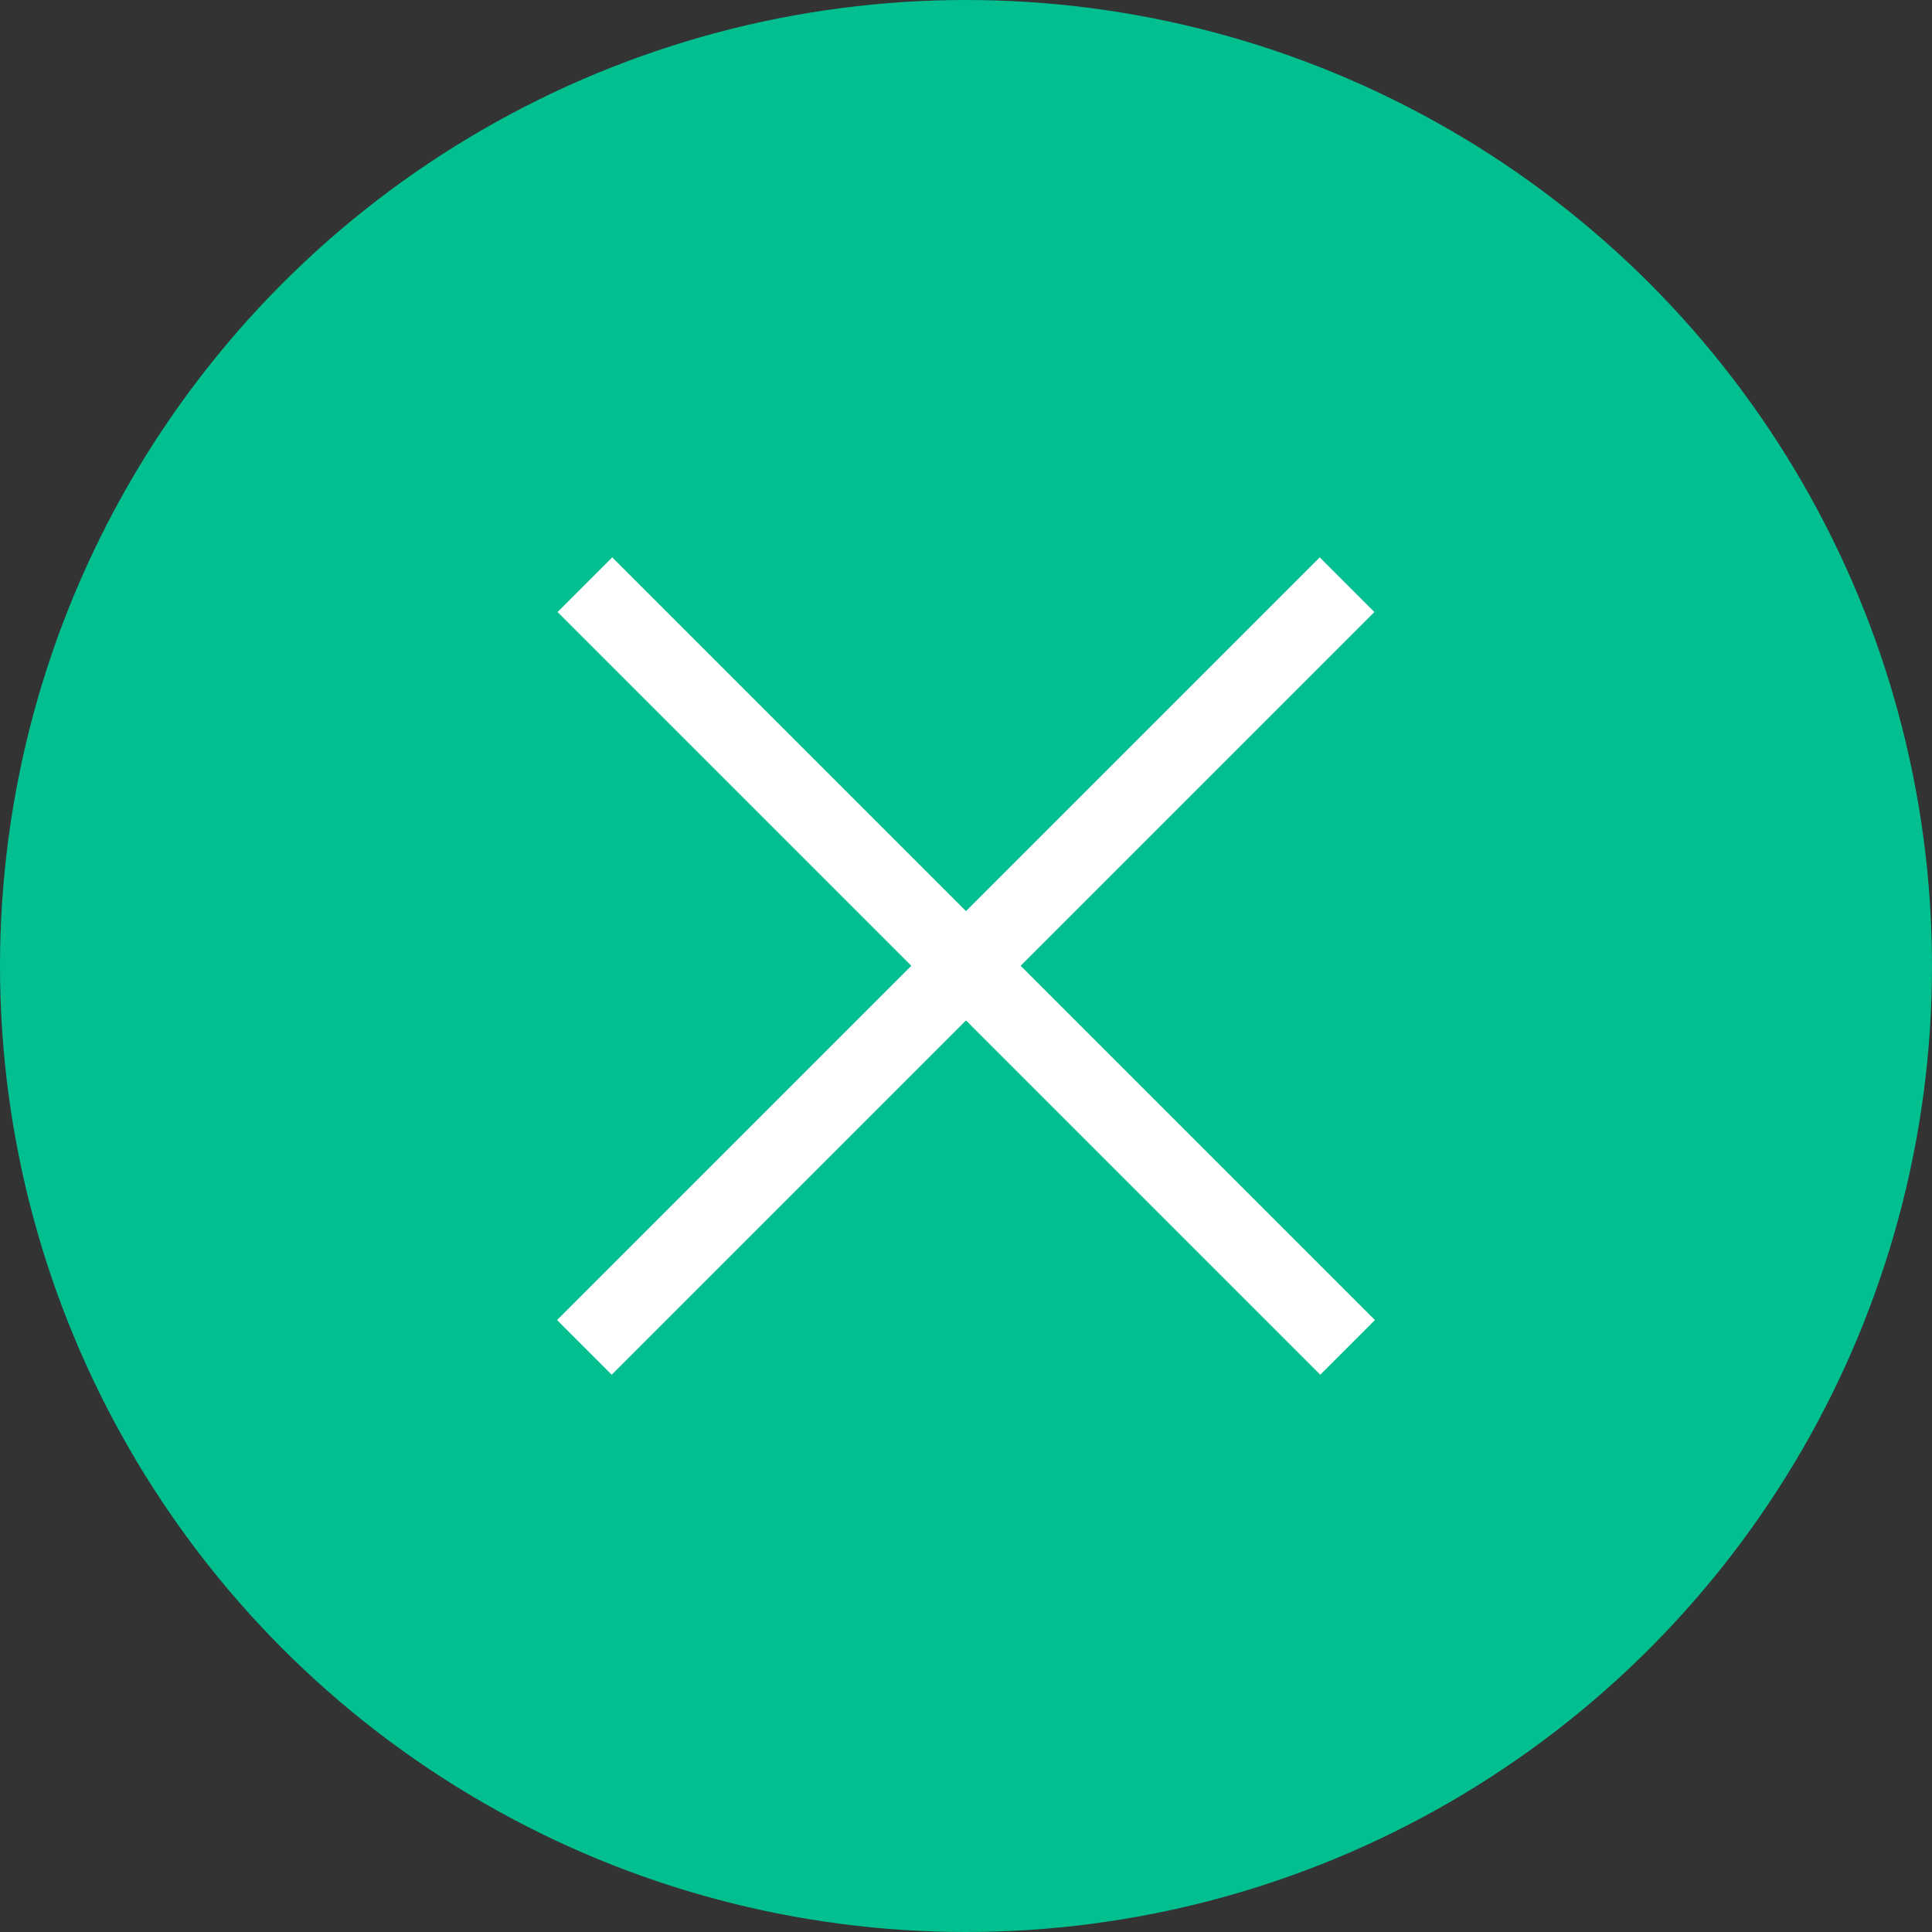<svg width="25" height="25" viewBox="0 0 25 25" fill="none" xmlns="http://www.w3.org/2000/svg">
<rect x="0" y="0" width="25" height="25" fill="#333333" stroke="none"/>
<circle cx="12.5" cy="12.5" r="12.5" fill="#02BF90"/>
<path d="M17.431 7.566L7.562 17.435" stroke="white" strokeWidth="1.5" strokeLinecap="round" strokeLinejoin="round"/>
<path d="M7.569 7.566L17.438 17.435" stroke="white" strokeWidth="1.5" strokeLinecap="round" strokeLinejoin="round"/>
</svg>
